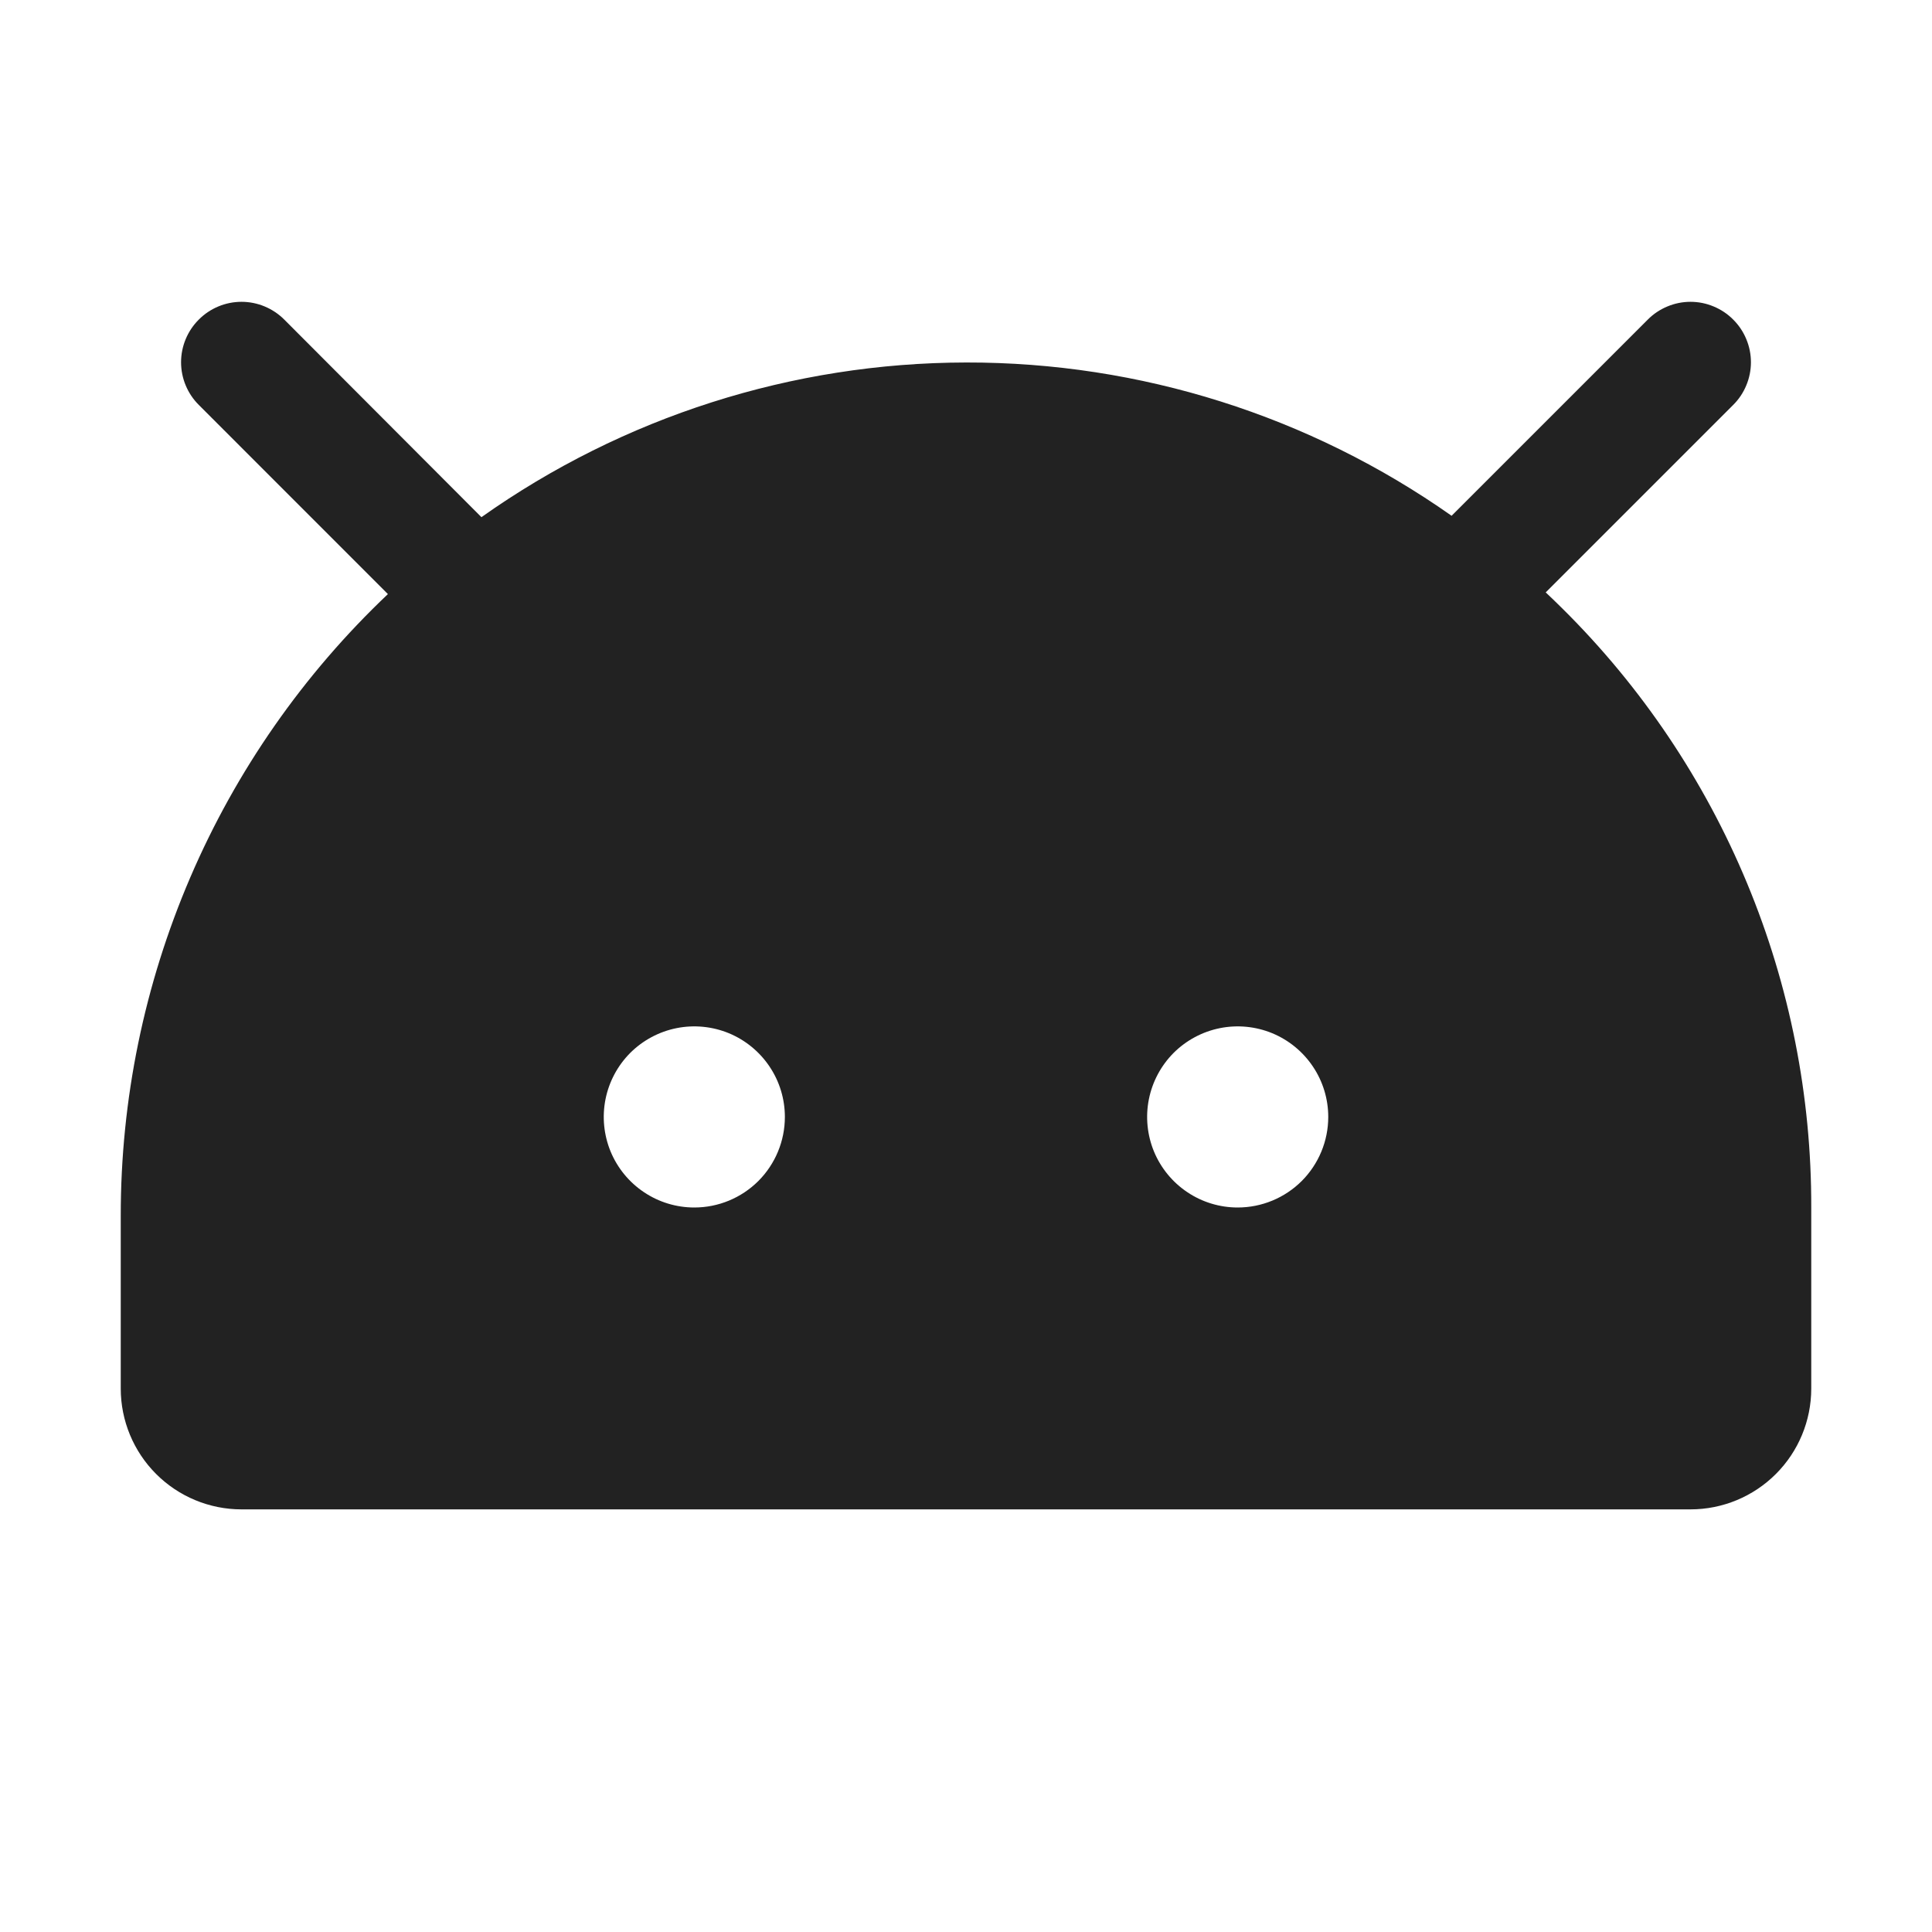<svg width="32" height="32" viewBox="0 0 32 32" fill="none" xmlns="http://www.w3.org/2000/svg">
<path d="M25.883 10.084C25.79 9.991 25.696 9.901 25.602 9.812L28.707 6.707C28.8 6.615 28.874 6.504 28.924 6.383C28.975 6.261 29.001 6.131 29.001 6C29.001 5.869 28.975 5.739 28.924 5.617C28.874 5.496 28.8 5.385 28.707 5.293C28.615 5.2 28.504 5.126 28.383 5.076C28.262 5.025 28.131 4.999 28 4.999C27.869 4.999 27.738 5.025 27.617 5.076C27.496 5.126 27.385 5.2 27.293 5.293L24.043 8.543C21.69 6.886 18.882 5.999 16.004 6.004C13.127 6.008 10.322 6.903 7.974 8.566L4.708 5.293C4.52 5.105 4.265 4.999 4 4.999C3.735 4.999 3.48 5.105 3.293 5.293C3.105 5.48 2.999 5.735 2.999 6C2.999 6.265 3.105 6.52 3.293 6.707L6.425 9.84C5.026 11.166 3.911 12.763 3.151 14.534C2.39 16.306 1.998 18.213 2 20.141V23C2 23.53 2.211 24.039 2.586 24.414C2.961 24.789 3.47 25 4 25H28C28.53 25 29.039 24.789 29.414 24.414C29.789 24.039 30 23.53 30 23V20C30.005 18.157 29.644 16.331 28.937 14.629C28.23 12.926 27.192 11.381 25.883 10.084ZM11.5 20C11.203 20 10.913 19.912 10.667 19.747C10.42 19.582 10.228 19.348 10.114 19.074C10.001 18.8 9.971 18.498 10.029 18.207C10.087 17.916 10.23 17.649 10.439 17.439C10.649 17.23 10.916 17.087 11.207 17.029C11.498 16.971 11.8 17.001 12.074 17.114C12.348 17.228 12.582 17.42 12.747 17.667C12.912 17.913 13 18.203 13 18.5C13 18.898 12.842 19.279 12.561 19.561C12.279 19.842 11.898 20 11.5 20ZM20.5 20C20.203 20 19.913 19.912 19.667 19.747C19.42 19.582 19.228 19.348 19.114 19.074C19.001 18.8 18.971 18.498 19.029 18.207C19.087 17.916 19.23 17.649 19.439 17.439C19.649 17.23 19.916 17.087 20.207 17.029C20.498 16.971 20.8 17.001 21.074 17.114C21.348 17.228 21.582 17.42 21.747 17.667C21.912 17.913 22 18.203 22 18.5C22 18.898 21.842 19.279 21.561 19.561C21.279 19.842 20.898 20 20.5 20Z" fill="#222222"/>
</svg>
